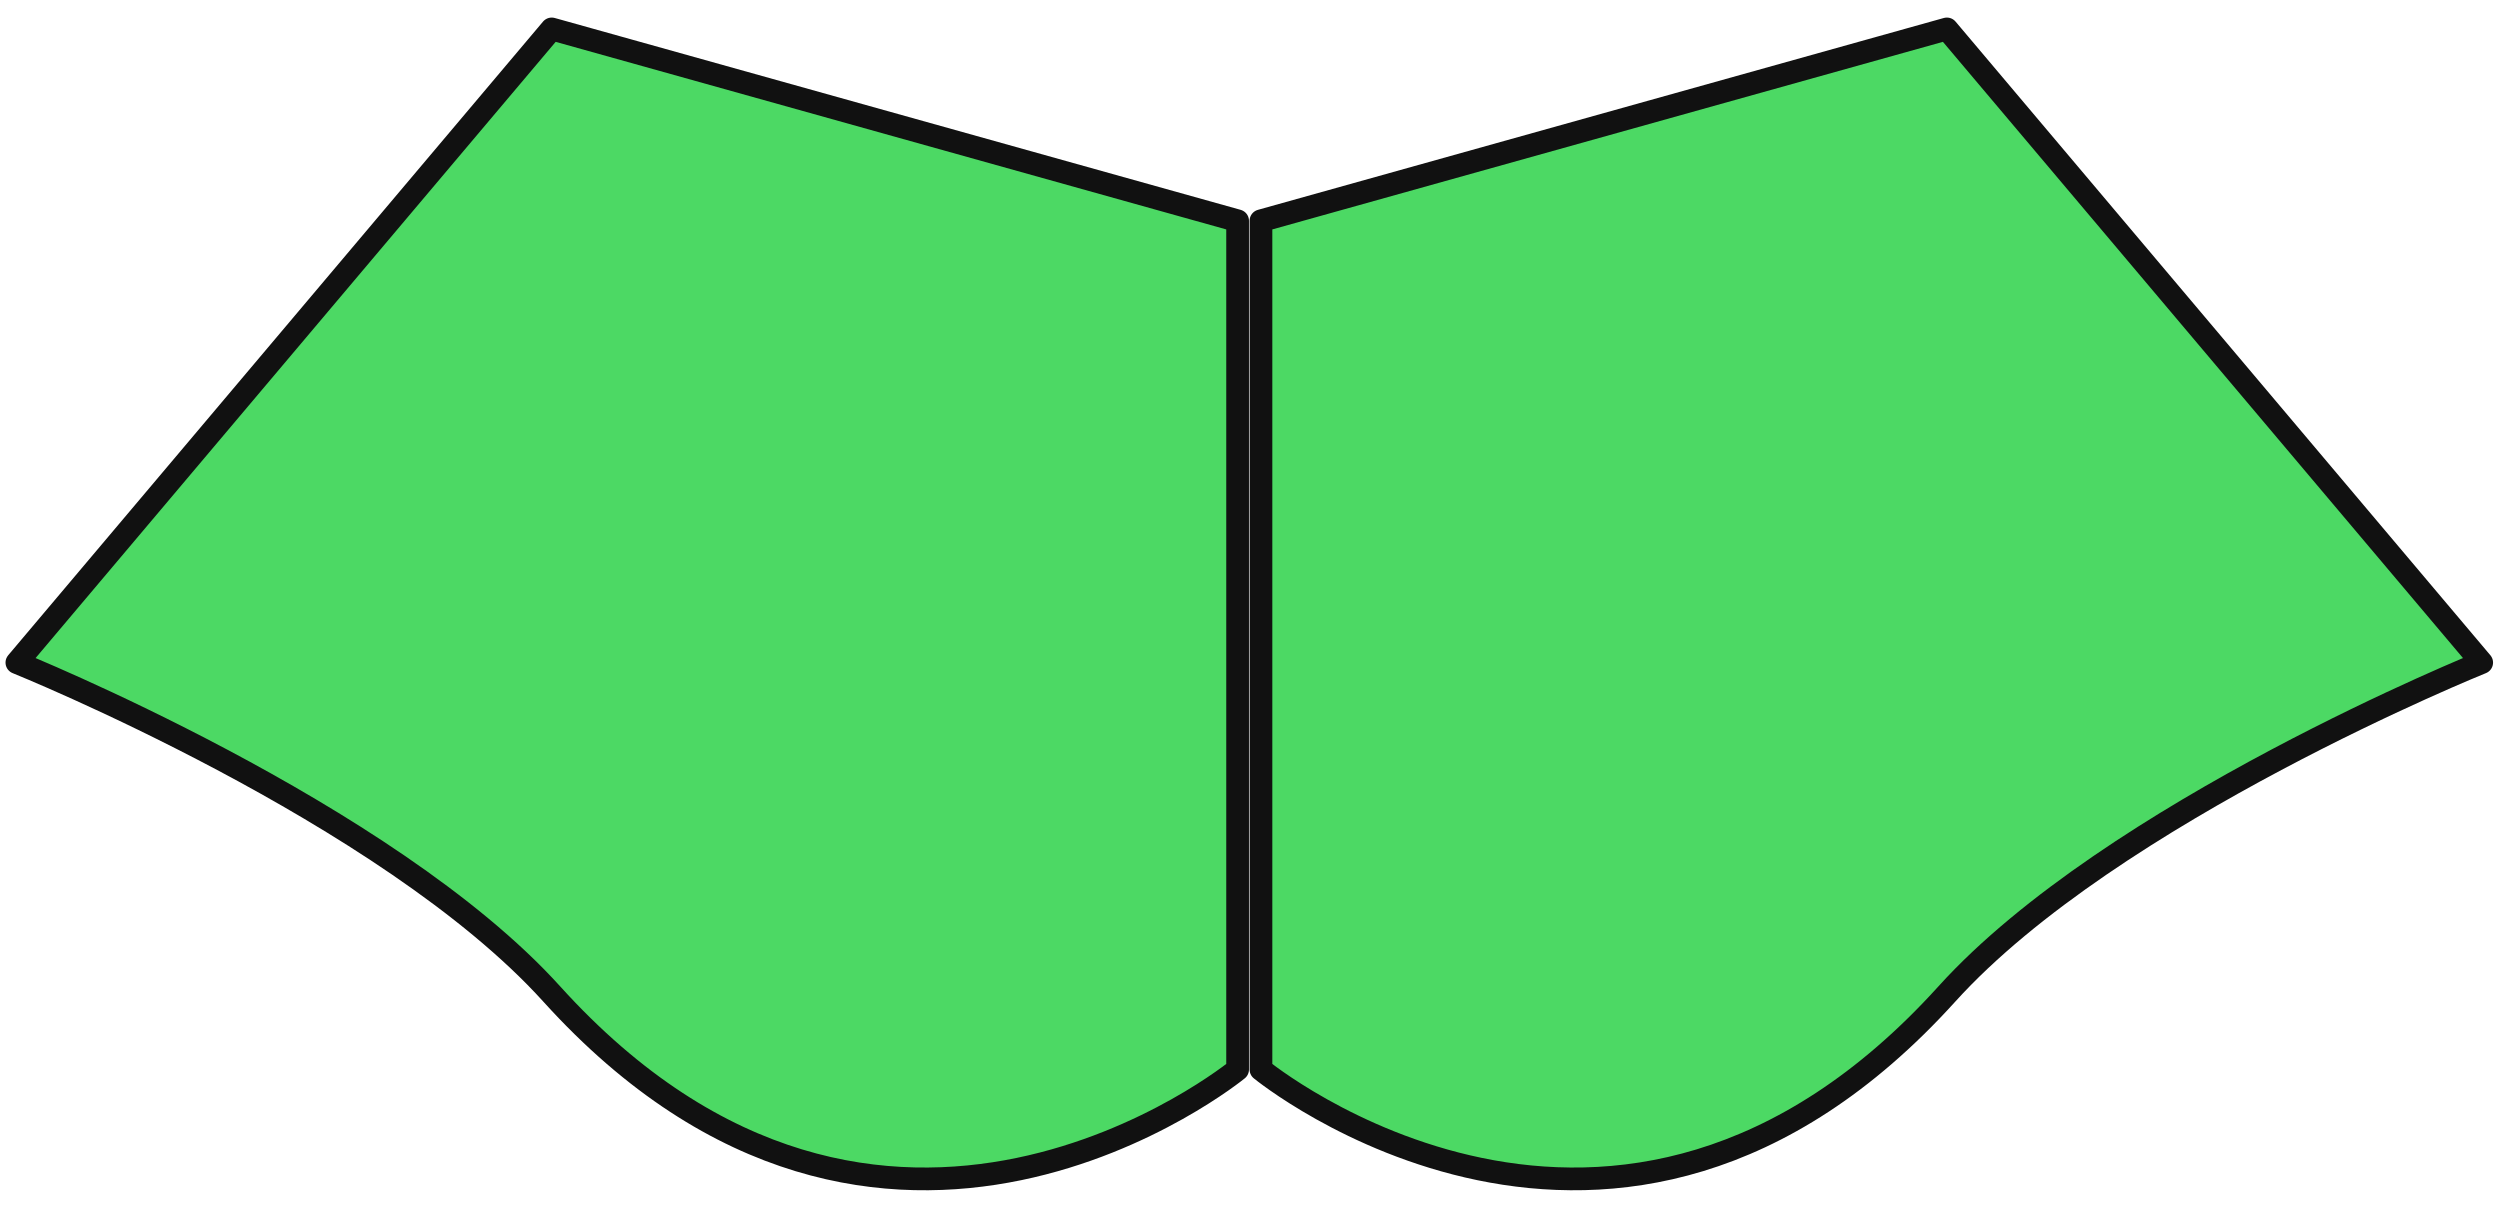 <svg width="110" height="53" viewBox="0 0 110 53" fill="none" xmlns="http://www.w3.org/2000/svg">
    <path d="M54.455 9.715V47.058C54.455 47.058 38.855 59.848 24.275 43.734C17.022 35.717 0.743 29.154 0.743 29.154L24.275 1.273L54.455 9.715Z" fill="#4CD964" stroke="#111111" stroke-linejoin="round"/>
    <path d="M55.482 9.715V47.058C55.482 47.058 71.083 59.848 85.663 43.734C92.916 35.717 109.194 29.154 109.194 29.154L85.663 1.273L55.482 9.715Z" fill="#4CD964" stroke="#111111" stroke-linejoin="round"/>
</svg>

